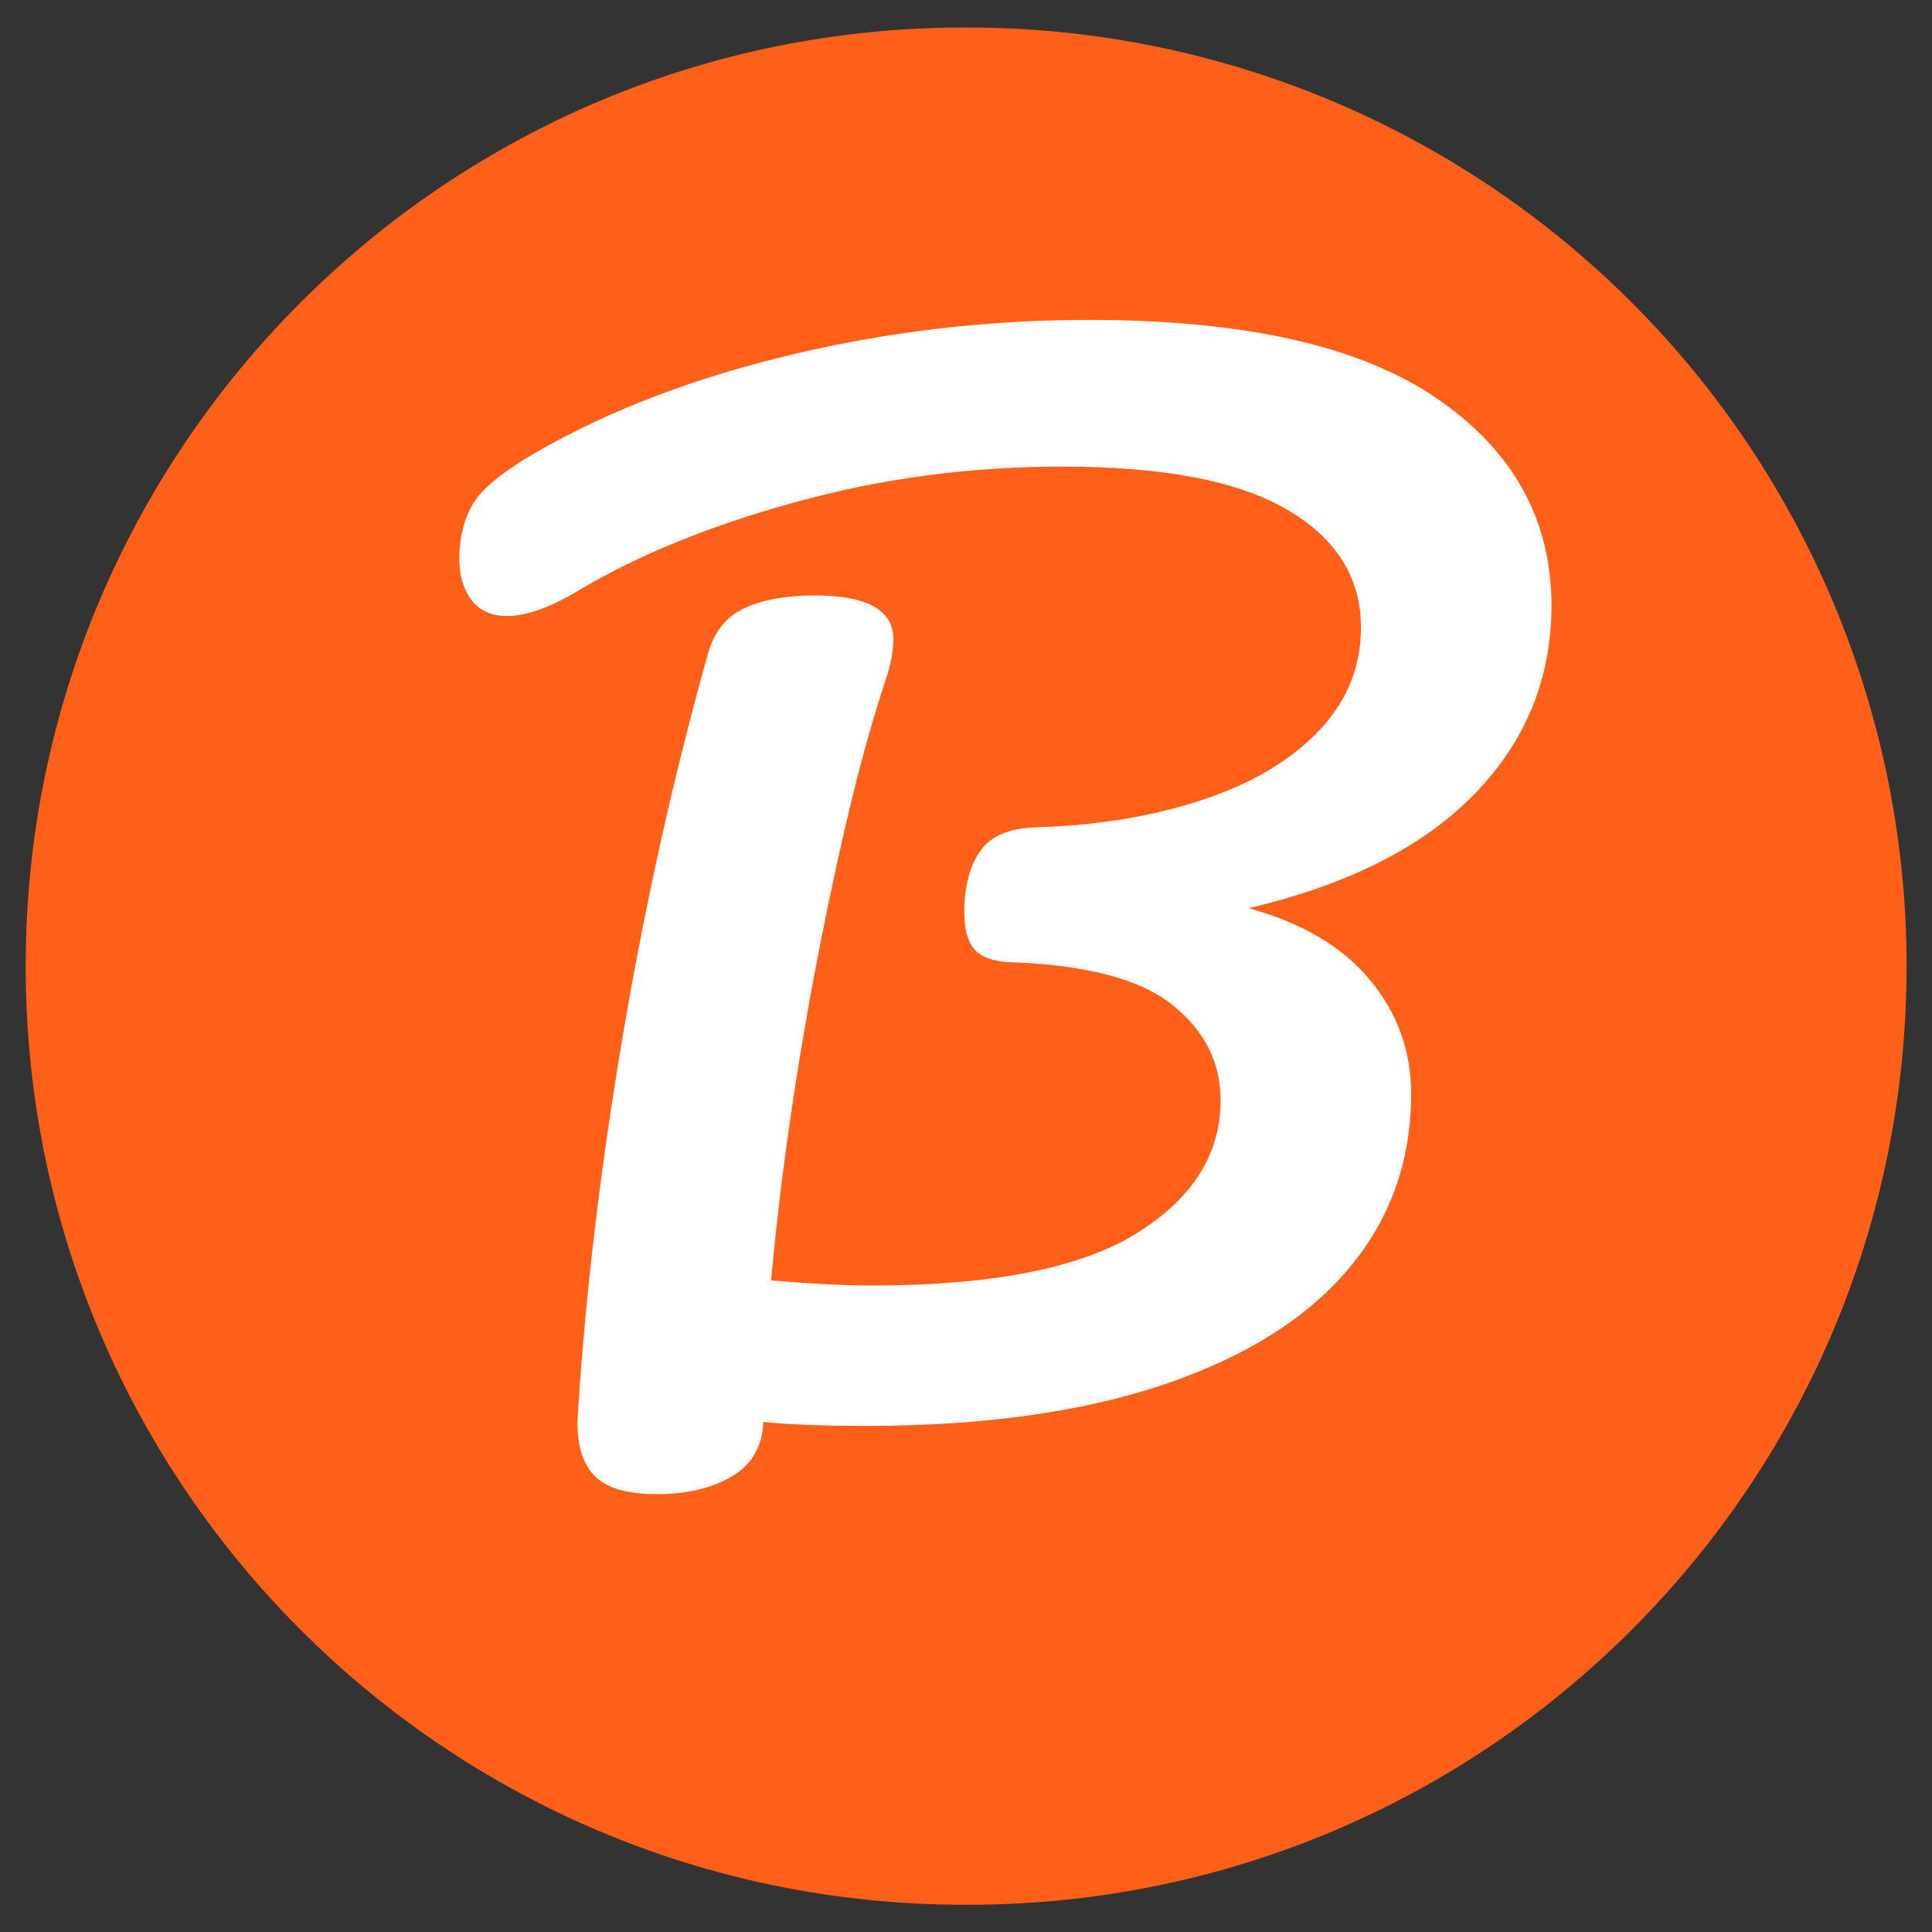 <svg version="1.1" viewBox="0.0 0.0 100.0 100.0" fill="none" stroke="none" stroke-linecap="square" stroke-miterlimit="10" xmlns:xlink="http://www.w3.org/1999/xlink" xmlns="http://www.w3.org/2000/svg"><rect x="0.0" y="0.0" width="100.0" height="100.0" fill="#333333" stroke="none"/><clipPath id="p.0"><path d="m0 0l100.0 0l0 100.0l-100.0 0l0 -100.0z" clip-rule="nonzero"/></clipPath><g clip-path="url(#p.0)"><path fill="#000000" fill-opacity="0.0" d="m0 0l100.0 0l0 100.0l-100.0 0z" fill-rule="evenodd"/><path fill="#fe6019" d="m1.33 50.007l0 0c0 -26.831 21.751 -48.583 48.583 -48.583l0.189 0l0 0c12.885 0 25.242 5.119 34.353 14.23c9.111 9.111 14.23 21.468 14.23 34.353l0 0l0 0c0 26.831 -21.751 48.583 -48.583 48.583l-0.189 0l0 0c-26.831 0 -48.583 -21.751 -48.583 -48.583z" fill-rule="evenodd"/><path fill="#ffffff" d="m80.304 31.35q0 5.656 -4.0 9.766q-4.0 4.094 -11.672 5.891q4.141 1.141 6.266 3.703q2.141 2.562 2.141 5.906q0 5.266 -3.297 9.125q-3.297 3.859 -9.641 5.969q-6.328 2.094 -15.266 2.094q-3.328 0 -5.328 -0.203q-0.062 1.875 -1.594 2.797q-1.531 0.938 -3.938 0.938q-2.406 0 -3.312 -1.062q-0.891 -1.062 -0.75 -3.125q0.594 -9.344 2.328 -19.562q1.734 -10.234 4.406 -19.766q0.469 -1.672 1.859 -2.328q1.406 -0.672 3.672 -0.672q4.062 0 4.062 2.266q0 0.922 -0.406 2.125q-1.734 5.203 -3.469 14.109q-1.719 8.891 -2.453 16.953q3.188 0.266 5.188 0.266q9.344 0 13.703 -2.687q4.375 -2.703 4.375 -6.906q0 -2.938 -2.5 -4.938q-2.5 -2.0 -8.375 -2.203q-1.328 -0.062 -1.859 -0.656q-0.531 -0.609 -0.531 -1.938q0 -1.938 0.797 -3.125q0.797 -1.203 2.922 -1.266q4.734 -0.141 8.562 -1.406q3.844 -1.266 6.047 -3.562q2.203 -2.297 2.203 -5.375q0 -3.859 -3.812 -6.094q-3.797 -2.234 -11.656 -2.234q-7.141 0 -13.812 1.844q-6.656 1.828 -11.312 4.625q-2.141 1.266 -3.609 1.266q-1.203 0 -1.844 -0.828q-0.625 -0.844 -0.625 -2.109q0 -1.656 0.703 -2.859q0.703 -1.203 3.375 -2.734q5.594 -3.203 13.125 -5.0q7.531 -1.797 15.391 -1.797q12.078 0 18 4.062q5.938 4.062 5.938 10.734z" fill-rule="nonzero"/></g></svg>